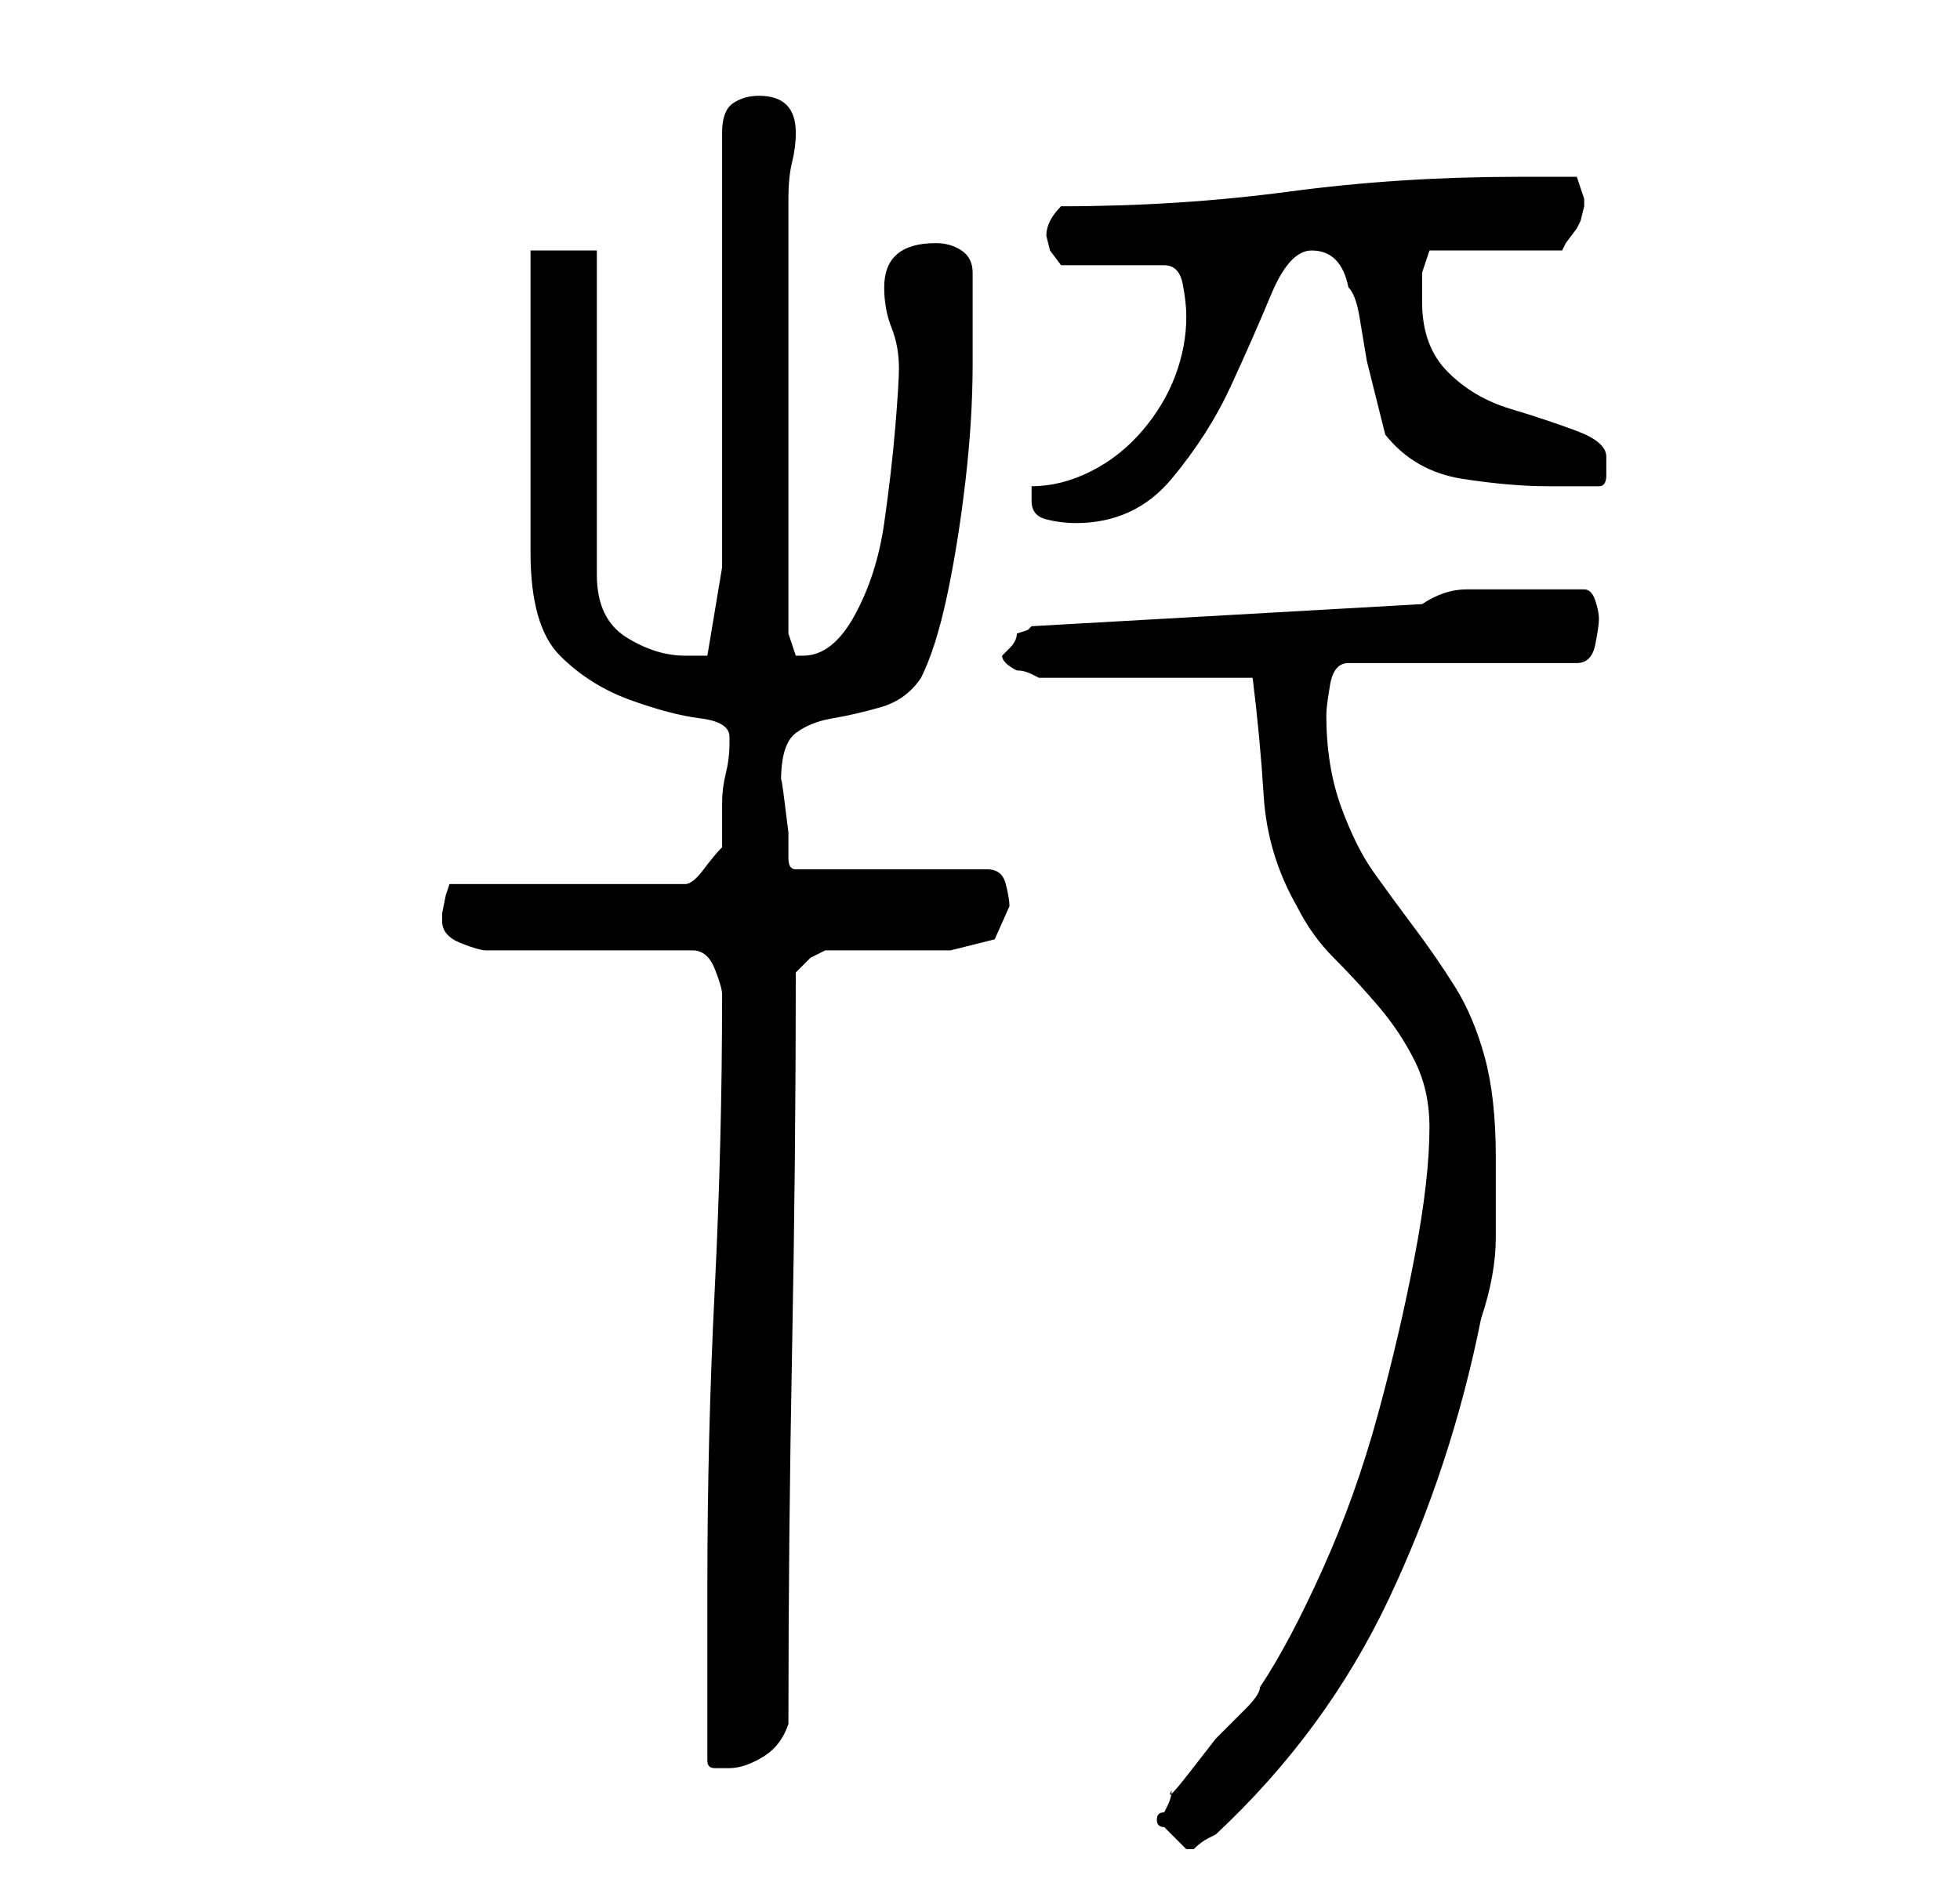 <?xml version="1.0" standalone="no"?>
<!DOCTYPE svg PUBLIC "-//W3C//DTD SVG 1.1//EN" "http://www.w3.org/Graphics/SVG/1.1/DTD/svg11.dtd" >
<svg xmlns="http://www.w3.org/2000/svg" xmlns:xlink="http://www.w3.org/1999/xlink" version="1.1" viewBox="-10 0 266 256">
   <path fill="currentColor"
d="M147 247q0 1 1 1l1 1l2 2v0h1q1 -1 2 -1.5l1 -0.5q15 -14 23.5 -32t12.5 -38q2 -6 2 -11v-11q0 -8 -1.5 -13.5t-4 -9.5t-5.5 -8t-5.5 -7.5t-4.5 -9t-2 -12.5q0 -1 0.5 -4t2.5 -3h31q2 0 2.5 -2.5t0.5 -3.5t-0.5 -2.5t-1.5 -1.5h-8h-8q-3 0 -6 2l-53 3l-0.5 0.5t-1.5 0.5
q0 1 -1 2l-1 1q0 1 2 2q1 0 2 0.5l1 0.5h29q1 8 1.5 16t4.5 15q2 4 5 7t6 6.5t5 7.5t2 9q0 7 -2 17.5t-5 21.5t-7.5 21t-8.5 16q0 1 -2 3l-4 4t-3.5 4.5t-2.5 2.5q0 1 -0.5 2l-0.5 1q-1 0 -1 1zM86 239q0 1 1 1h2q2 0 4.5 -1.5t3.5 -4.5q0 -25 0.5 -51t0.5 -51l2 -2t2 -1
h3.5h5.5h4.5h3.5l6 -1.5t2 -4.5q0 -1 -0.5 -3t-2.5 -2h-26q-1 0 -1 -1.5v-3.5t-0.5 -4t-0.5 -3q0 -5 2 -6.5t5 -2t6.5 -1.5t5.5 -4q2 -4 3.5 -11t2.5 -15.5t1 -16v-12.5q0 -2 -1.5 -3t-3.5 -1q-7 0 -7 6q0 3 1 5.5t1 5.5q0 2 -0.5 8t-1.5 13t-4 12.5t-7 5.5h-1l-0.5 -1.5
l-0.5 -1.5v-59q0 -3 0.5 -5t0.5 -4q0 -5 -5 -5q-2 0 -3.5 1t-1.5 4v59l-2 12h-1h-2q-4 0 -8 -2.5t-4 -8.5v-44h-9v41q0 10 4 14t9.5 6t9.5 2.5t4 2.5v1v0q0 2 -0.5 4t-0.5 4v4v2q-1 1 -2.5 3t-2.5 2h-32l-0.5 1.5t-0.5 2.5v1q0 2 2.5 3t3.5 1h28q2 0 3 2.5t1 3.5q0 20 -1 40
t-1 40v24zM130 68q0 2 2 2.5t4 0.5q8 0 13 -6t8 -12.5t5.5 -12.5t5.5 -6q4 0 5 5q1 1 1.5 4l1 6t1.5 6t1 4q4 5 10.5 6t11.5 1h7q1 0 1 -1.5v-2.5q0 -2 -4 -3.5t-9 -3t-8.5 -5t-3.5 -9.5v-4t1 -3h18l0.5 -1t1.5 -2l0.5 -1t0.5 -2v-1v0l-1 -3h-8q-16 0 -31 2t-31 2
q-1 1 -1.5 2t-0.5 2l0.5 2t1.5 2h14q2 0 2.5 2.5t0.5 4.5q0 4 -1.5 8t-4.5 7.5t-7 5.5t-8 2v2z" />
</svg>
